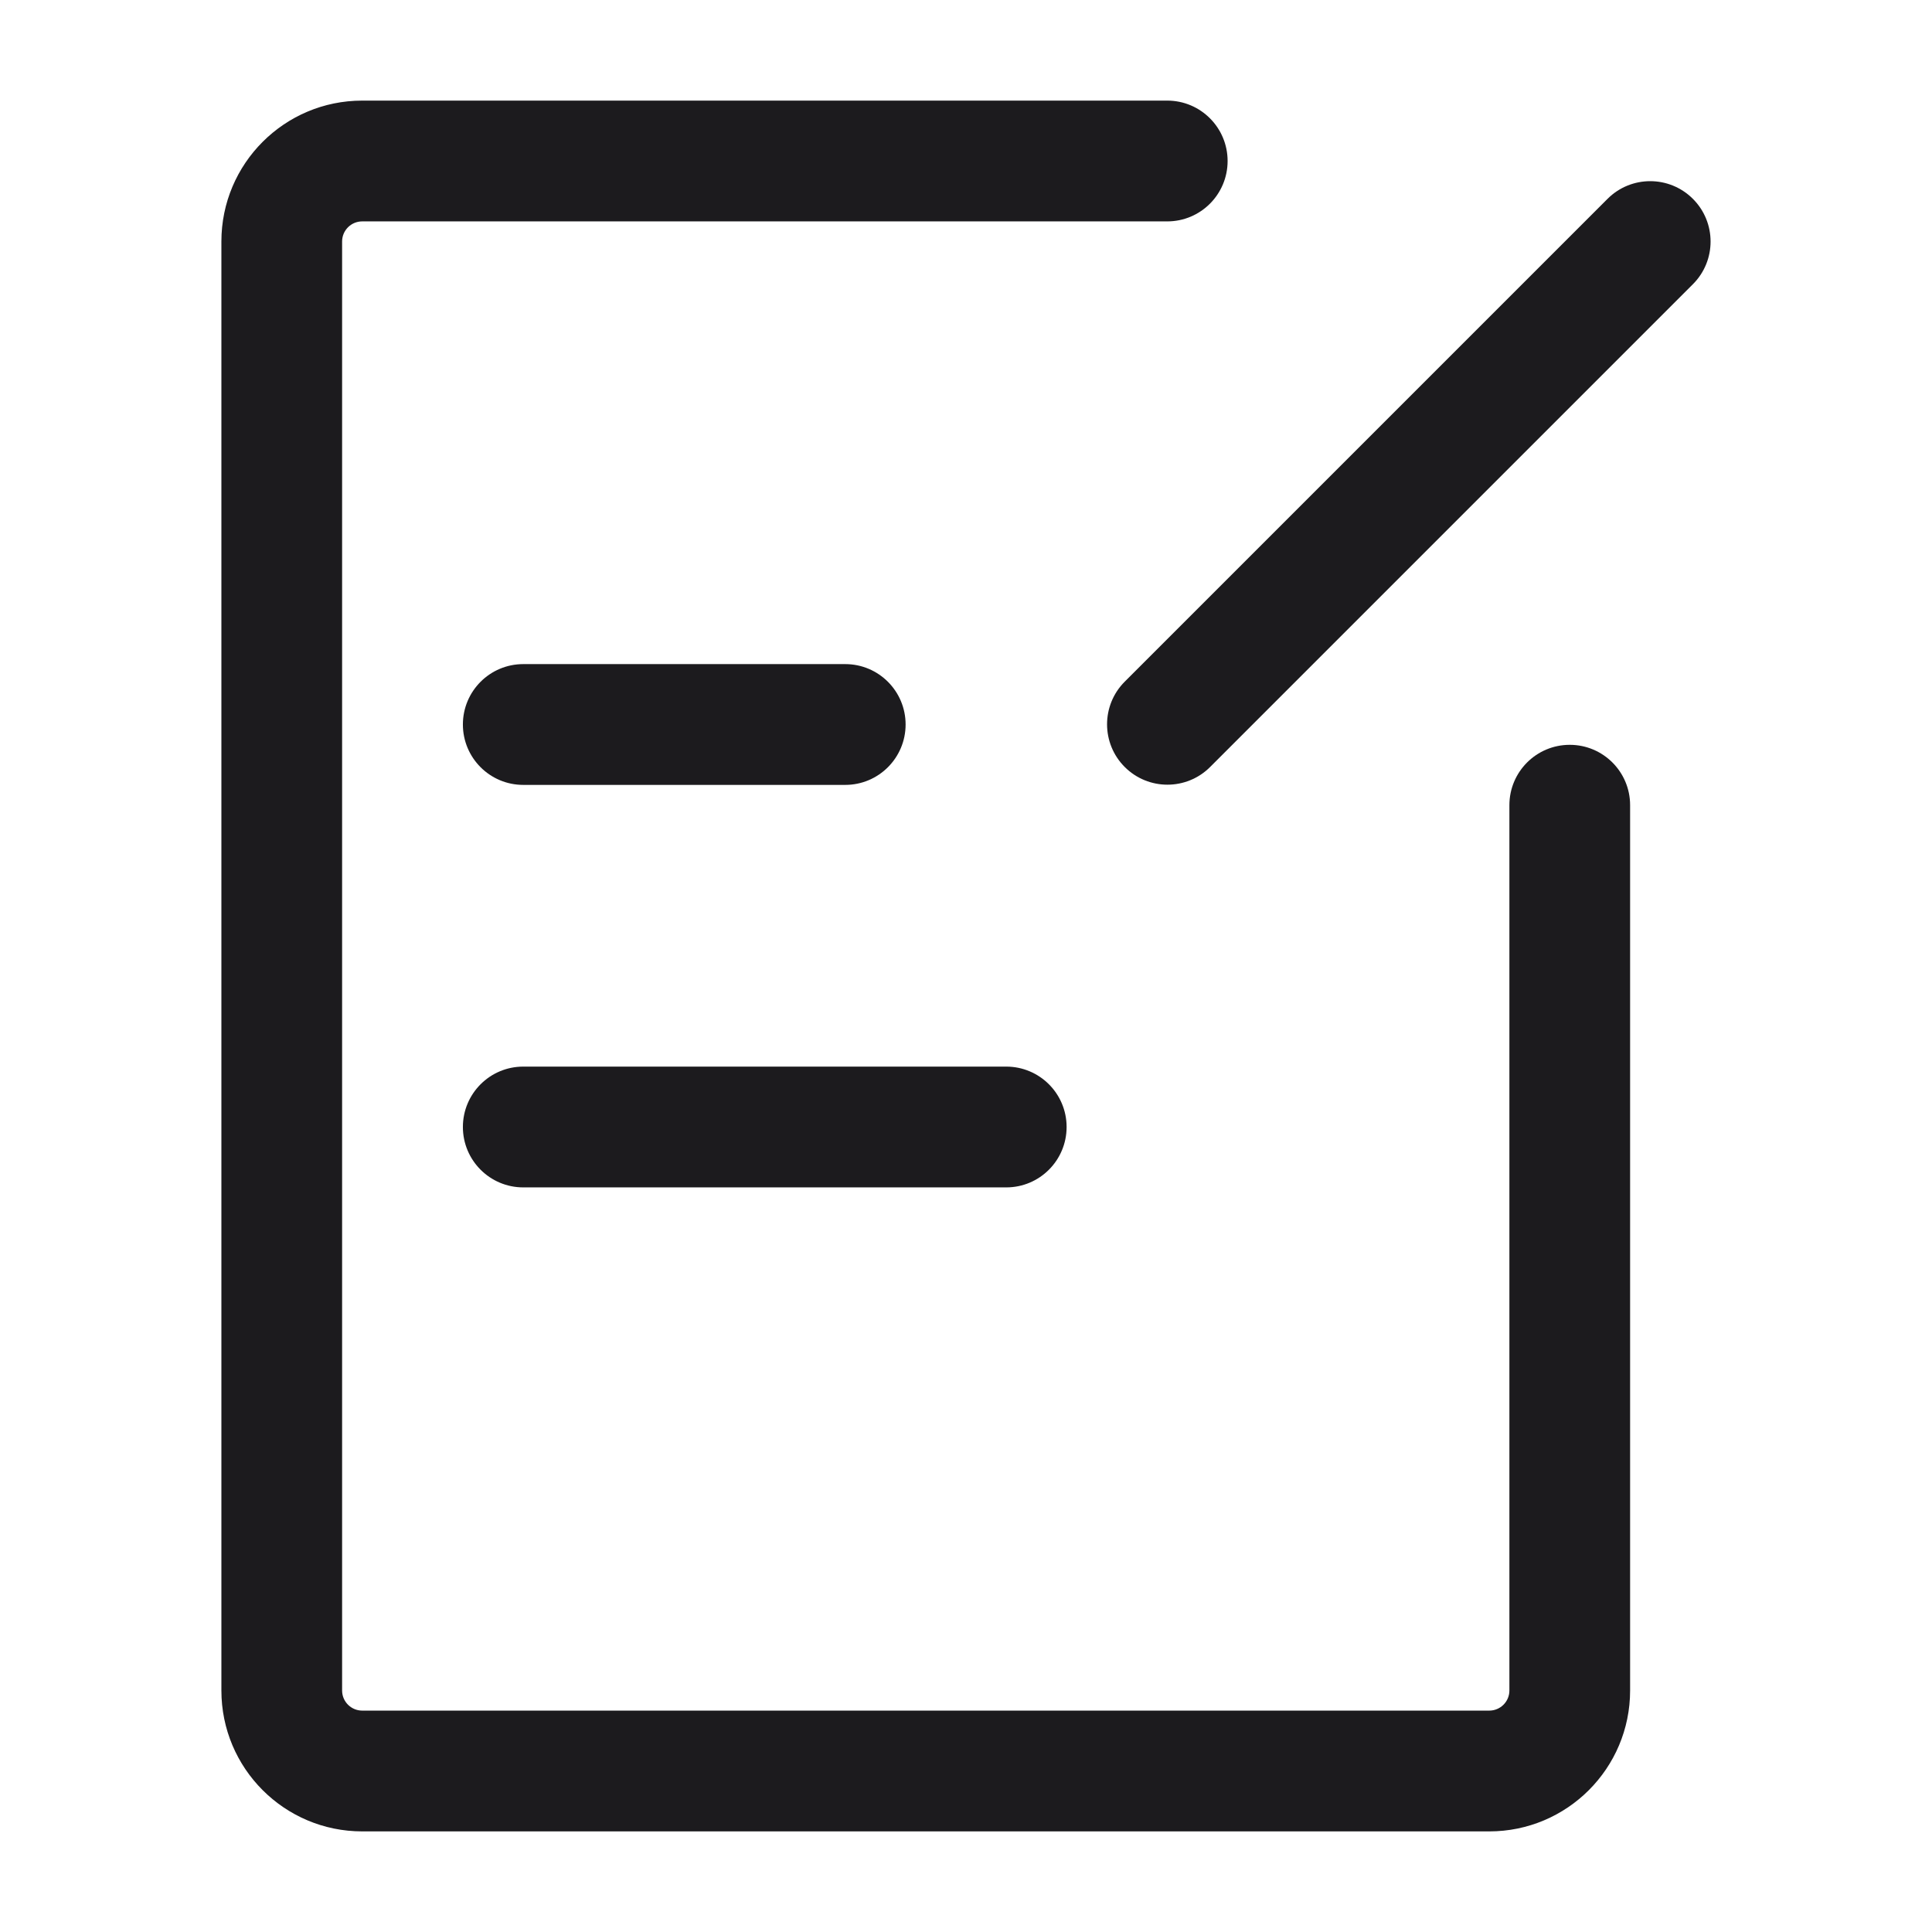 <svg width="54" height="54" viewBox="0 0 54 54" fill="none" xmlns="http://www.w3.org/2000/svg">
<path fill-rule="evenodd" clip-rule="evenodd" d="M6.188 6.75C6.188 4.575 7.95 2.812 10.125 2.812H32.625C33.557 2.812 34.312 3.568 34.312 4.5C34.312 5.432 33.557 6.188 32.625 6.188H10.125C9.814 6.188 9.562 6.439 9.562 6.75V47.25C9.562 47.561 9.814 47.812 10.125 47.812H41.625C41.936 47.812 42.188 47.561 42.188 47.25V22.505C42.188 21.573 42.943 20.818 43.875 20.818C44.807 20.818 45.562 21.573 45.562 22.505V47.25C45.562 49.425 43.8 51.188 41.625 51.188H10.125C7.95 51.188 6.188 49.425 6.188 47.25V6.75Z" fill="#1C1B1E"/>
<path fill-rule="evenodd" clip-rule="evenodd" d="M12.938 20.25C12.938 19.318 13.693 18.562 14.625 18.562H23.625C24.557 18.562 25.312 19.318 25.312 20.25C25.312 21.182 24.557 21.938 23.625 21.938H14.625C13.693 21.938 12.938 21.182 12.938 20.25Z" fill="#1C1B1E"/>
<path fill-rule="evenodd" clip-rule="evenodd" d="M12.938 31.5C12.938 30.568 13.693 29.812 14.625 29.812H28.125C29.057 29.812 29.812 30.568 29.812 31.5C29.812 32.432 29.057 33.188 28.125 33.188H14.625C13.693 33.188 12.938 32.432 12.938 31.5Z" fill="#1C1B1E"/>
<path fill-rule="evenodd" clip-rule="evenodd" d="M47.317 5.558C47.976 6.217 47.976 7.285 47.317 7.944L33.823 21.438C33.164 22.097 32.096 22.097 31.437 21.438C30.778 20.779 30.778 19.711 31.437 19.052L44.931 5.558C45.59 4.899 46.658 4.899 47.317 5.558Z" fill="#1C1B1E"/>
</svg>

